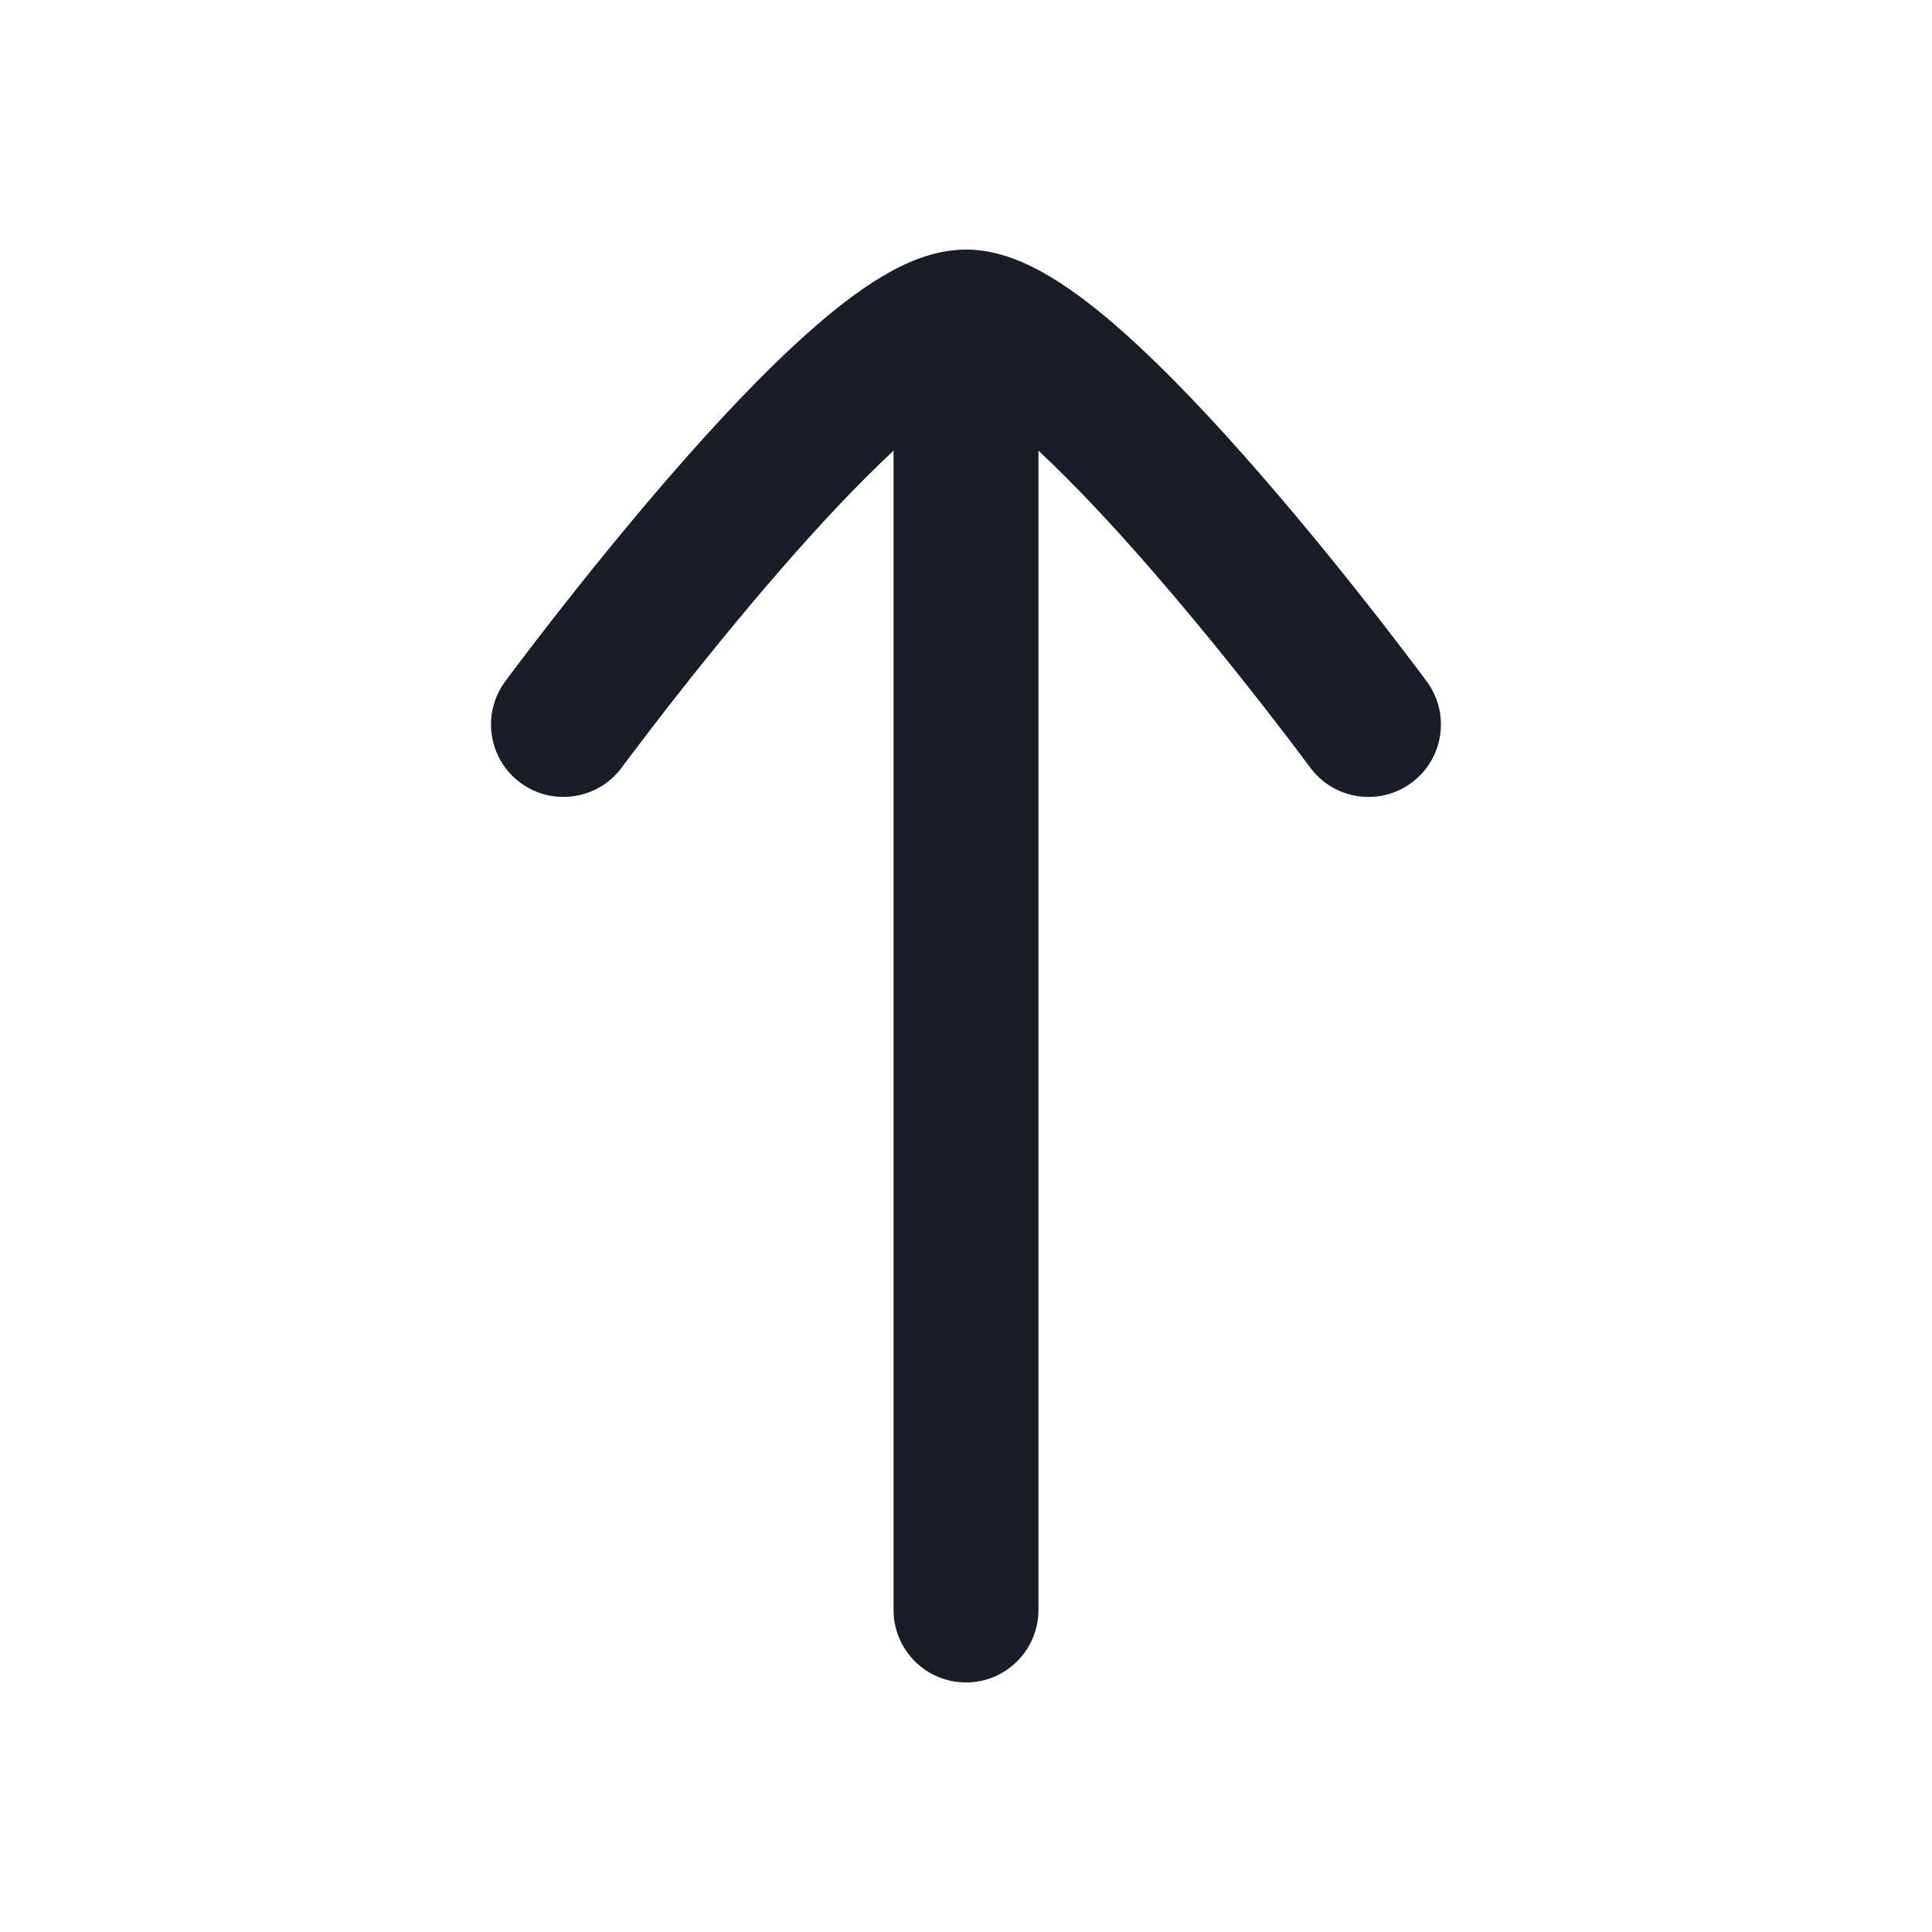 <svg width="24" height="24" viewBox="0 0 24 24" fill="none" xmlns="http://www.w3.org/2000/svg">
<path fill-rule="evenodd" clip-rule="evenodd" d="M12 3.1C11.584 3.1 11.209 3.283 10.942 3.444C10.65 3.62 10.353 3.854 10.067 4.107C9.492 4.614 8.878 5.274 8.326 5.91C7.77 6.551 7.258 7.189 6.886 7.665C6.7 7.904 6.548 8.103 6.442 8.243C6.389 8.313 6.348 8.368 6.32 8.406L6.287 8.45L6.278 8.462L6.275 8.466C5.98 8.867 6.066 9.43 6.466 9.725C6.866 10.019 7.43 9.933 7.725 9.533L7.726 9.531L7.733 9.521L7.763 9.482C7.789 9.446 7.828 9.394 7.879 9.328C7.979 9.194 8.126 9.003 8.305 8.772C8.665 8.311 9.156 7.699 9.685 7.09C10.161 6.542 10.653 6.013 11.1 5.599V20C11.1 20.497 11.503 20.9 12 20.9C12.497 20.9 12.9 20.497 12.9 20V5.599C13.346 6.013 13.838 6.542 14.314 7.09C14.843 7.699 15.334 8.311 15.694 8.772C15.874 9.003 16.02 9.194 16.121 9.328C16.171 9.394 16.21 9.446 16.236 9.482L16.266 9.521L16.275 9.534C16.57 9.934 17.133 10.019 17.533 9.725C17.934 9.43 18.019 8.866 17.724 8.466L17.721 8.462L17.712 8.45L17.68 8.406C17.651 8.368 17.61 8.313 17.557 8.243C17.451 8.103 17.299 7.904 17.113 7.665C16.741 7.189 16.23 6.551 15.673 5.91C15.121 5.274 14.507 4.614 13.933 4.107C13.647 3.854 13.349 3.62 13.057 3.444C12.79 3.283 12.415 3.1 12 3.1ZM17 9L17.724 8.466C17.724 8.466 17.724 8.466 17 9ZM7 9C6.275 8.466 6.275 8.466 6.275 8.466L7 9Z" fill="#181D27"/>
</svg>
